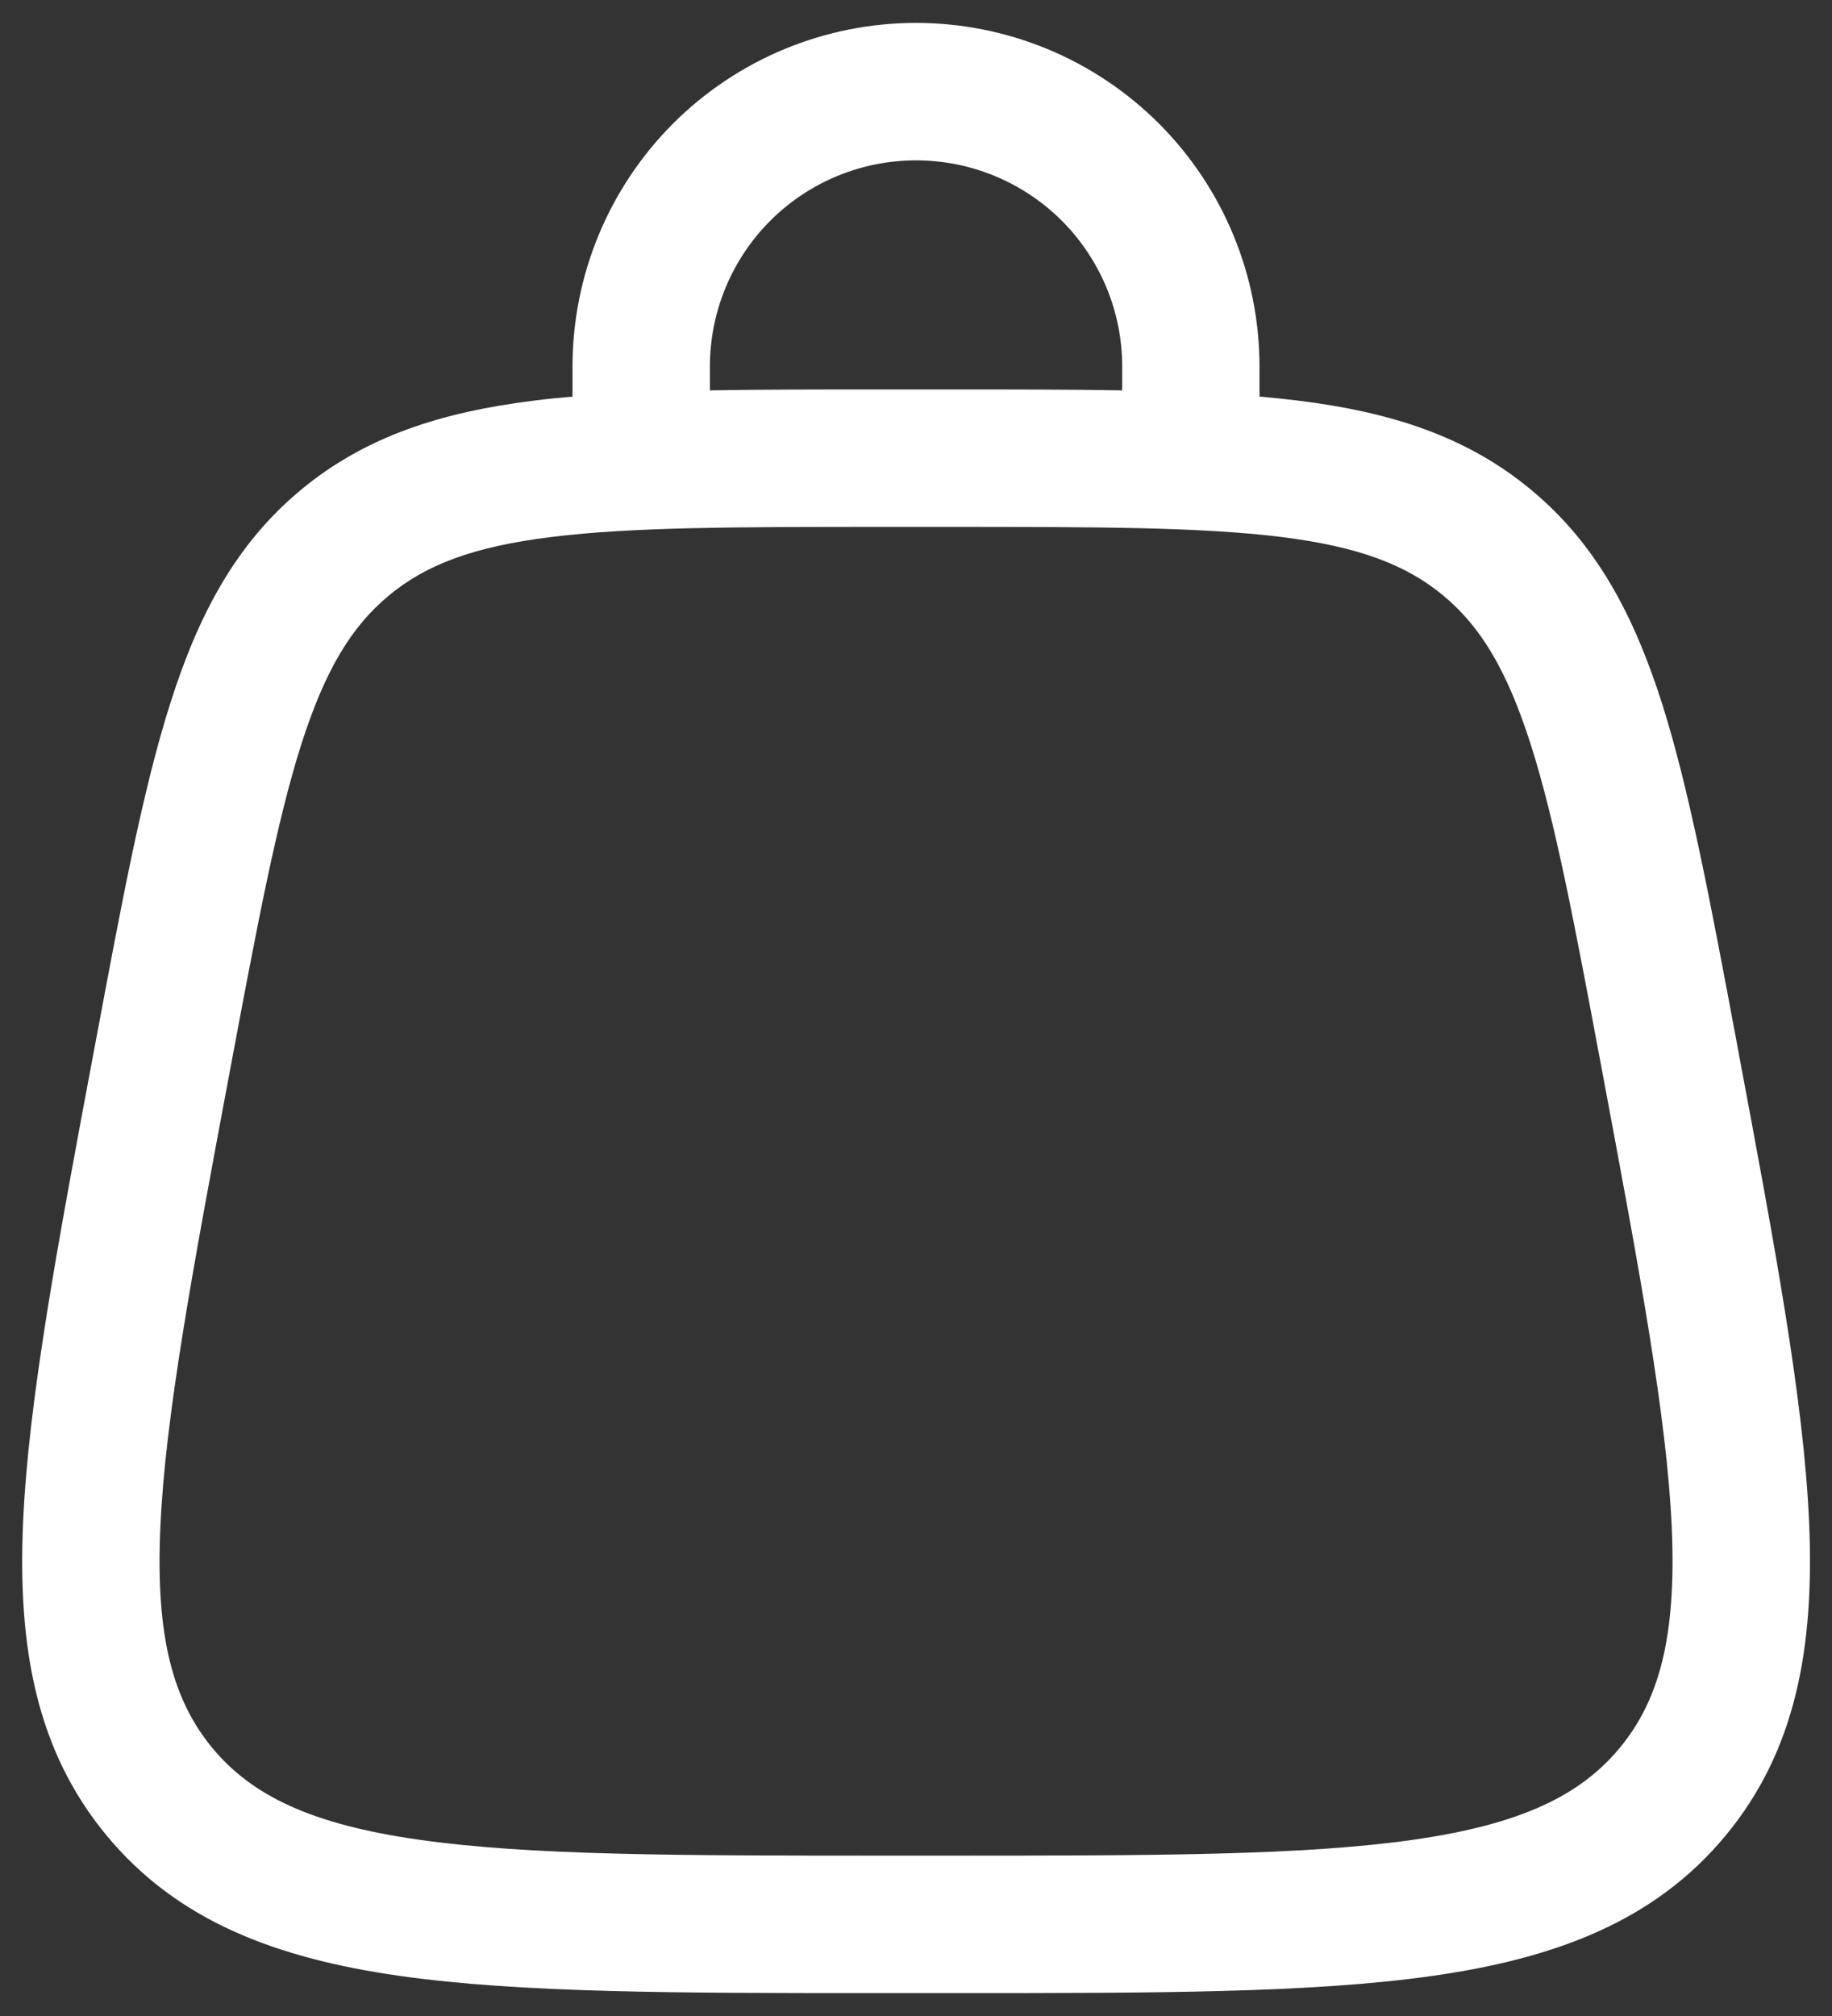 <svg width="20" height="22" viewBox="0 0 20 22" fill="none" xmlns="http://www.w3.org/2000/svg">
<rect x="0" y="0" width="20" height="22" fill="#333333" stroke="none"/>
<path fill-rule="evenodd" clip-rule="evenodd" d="M10 1.75C9.403 1.75 8.831 1.987 8.409 2.409C7.987 2.831 7.75 3.403 7.75 4V4.26C8.307 4.25 8.918 4.25 9.59 4.25H10.411C11.081 4.25 11.693 4.25 12.251 4.26V4C12.251 3.704 12.193 3.412 12.08 3.139C11.966 2.866 11.801 2.618 11.592 2.409C11.383 2.2 11.134 2.034 10.861 1.921C10.588 1.808 10.296 1.75 10 1.75ZM13.75 4.328V4C13.75 3.005 13.355 2.052 12.652 1.348C11.948 0.645 10.995 0.25 10 0.25C9.005 0.25 8.052 0.645 7.348 1.348C6.645 2.052 6.25 3.005 6.25 4V4.328C6.107 4.34 5.969 4.354 5.836 4.371C4.826 4.496 3.994 4.758 3.286 5.345C2.578 5.932 2.168 6.702 1.86 7.672C1.56 8.612 1.334 9.819 1.05 11.338L1.029 11.448C0.627 13.591 0.311 15.28 0.252 16.611C0.192 17.976 0.396 19.106 1.166 20.033C1.936 20.961 3.009 21.369 4.361 21.562C5.681 21.75 7.398 21.75 9.579 21.75H10.424C12.604 21.75 14.322 21.75 15.641 21.562C16.993 21.369 18.067 20.961 18.837 20.033C19.607 19.105 19.809 17.976 19.75 16.611C19.692 15.28 19.375 13.591 18.973 11.448L18.953 11.338C18.668 9.819 18.441 8.611 18.143 7.672C17.833 6.702 17.423 5.932 16.715 5.345C16.008 4.758 15.175 4.495 14.165 4.371C14.027 4.354 13.889 4.34 13.751 4.328M6.02 5.86C5.165 5.965 4.648 6.164 4.244 6.5C3.841 6.834 3.55 7.305 3.288 8.127C3.021 8.967 2.81 10.085 2.514 11.664C2.098 13.881 1.803 15.464 1.75 16.677C1.698 17.867 1.89 18.557 2.319 19.076C2.749 19.593 3.392 19.908 4.572 20.076C5.772 20.248 7.384 20.25 9.64 20.25H10.36C12.617 20.25 14.227 20.248 15.428 20.077C16.608 19.908 17.251 19.593 17.681 19.076C18.111 18.558 18.302 17.868 18.251 16.676C18.197 15.465 17.902 13.881 17.486 11.664C17.19 10.084 16.98 8.968 16.712 8.127C16.45 7.305 16.16 6.834 15.756 6.499C15.352 6.164 14.836 5.965 13.98 5.859C13.104 5.751 11.967 5.75 10.36 5.75H9.64C8.033 5.75 6.896 5.751 6.02 5.86Z" fill="white"/>
</svg>
